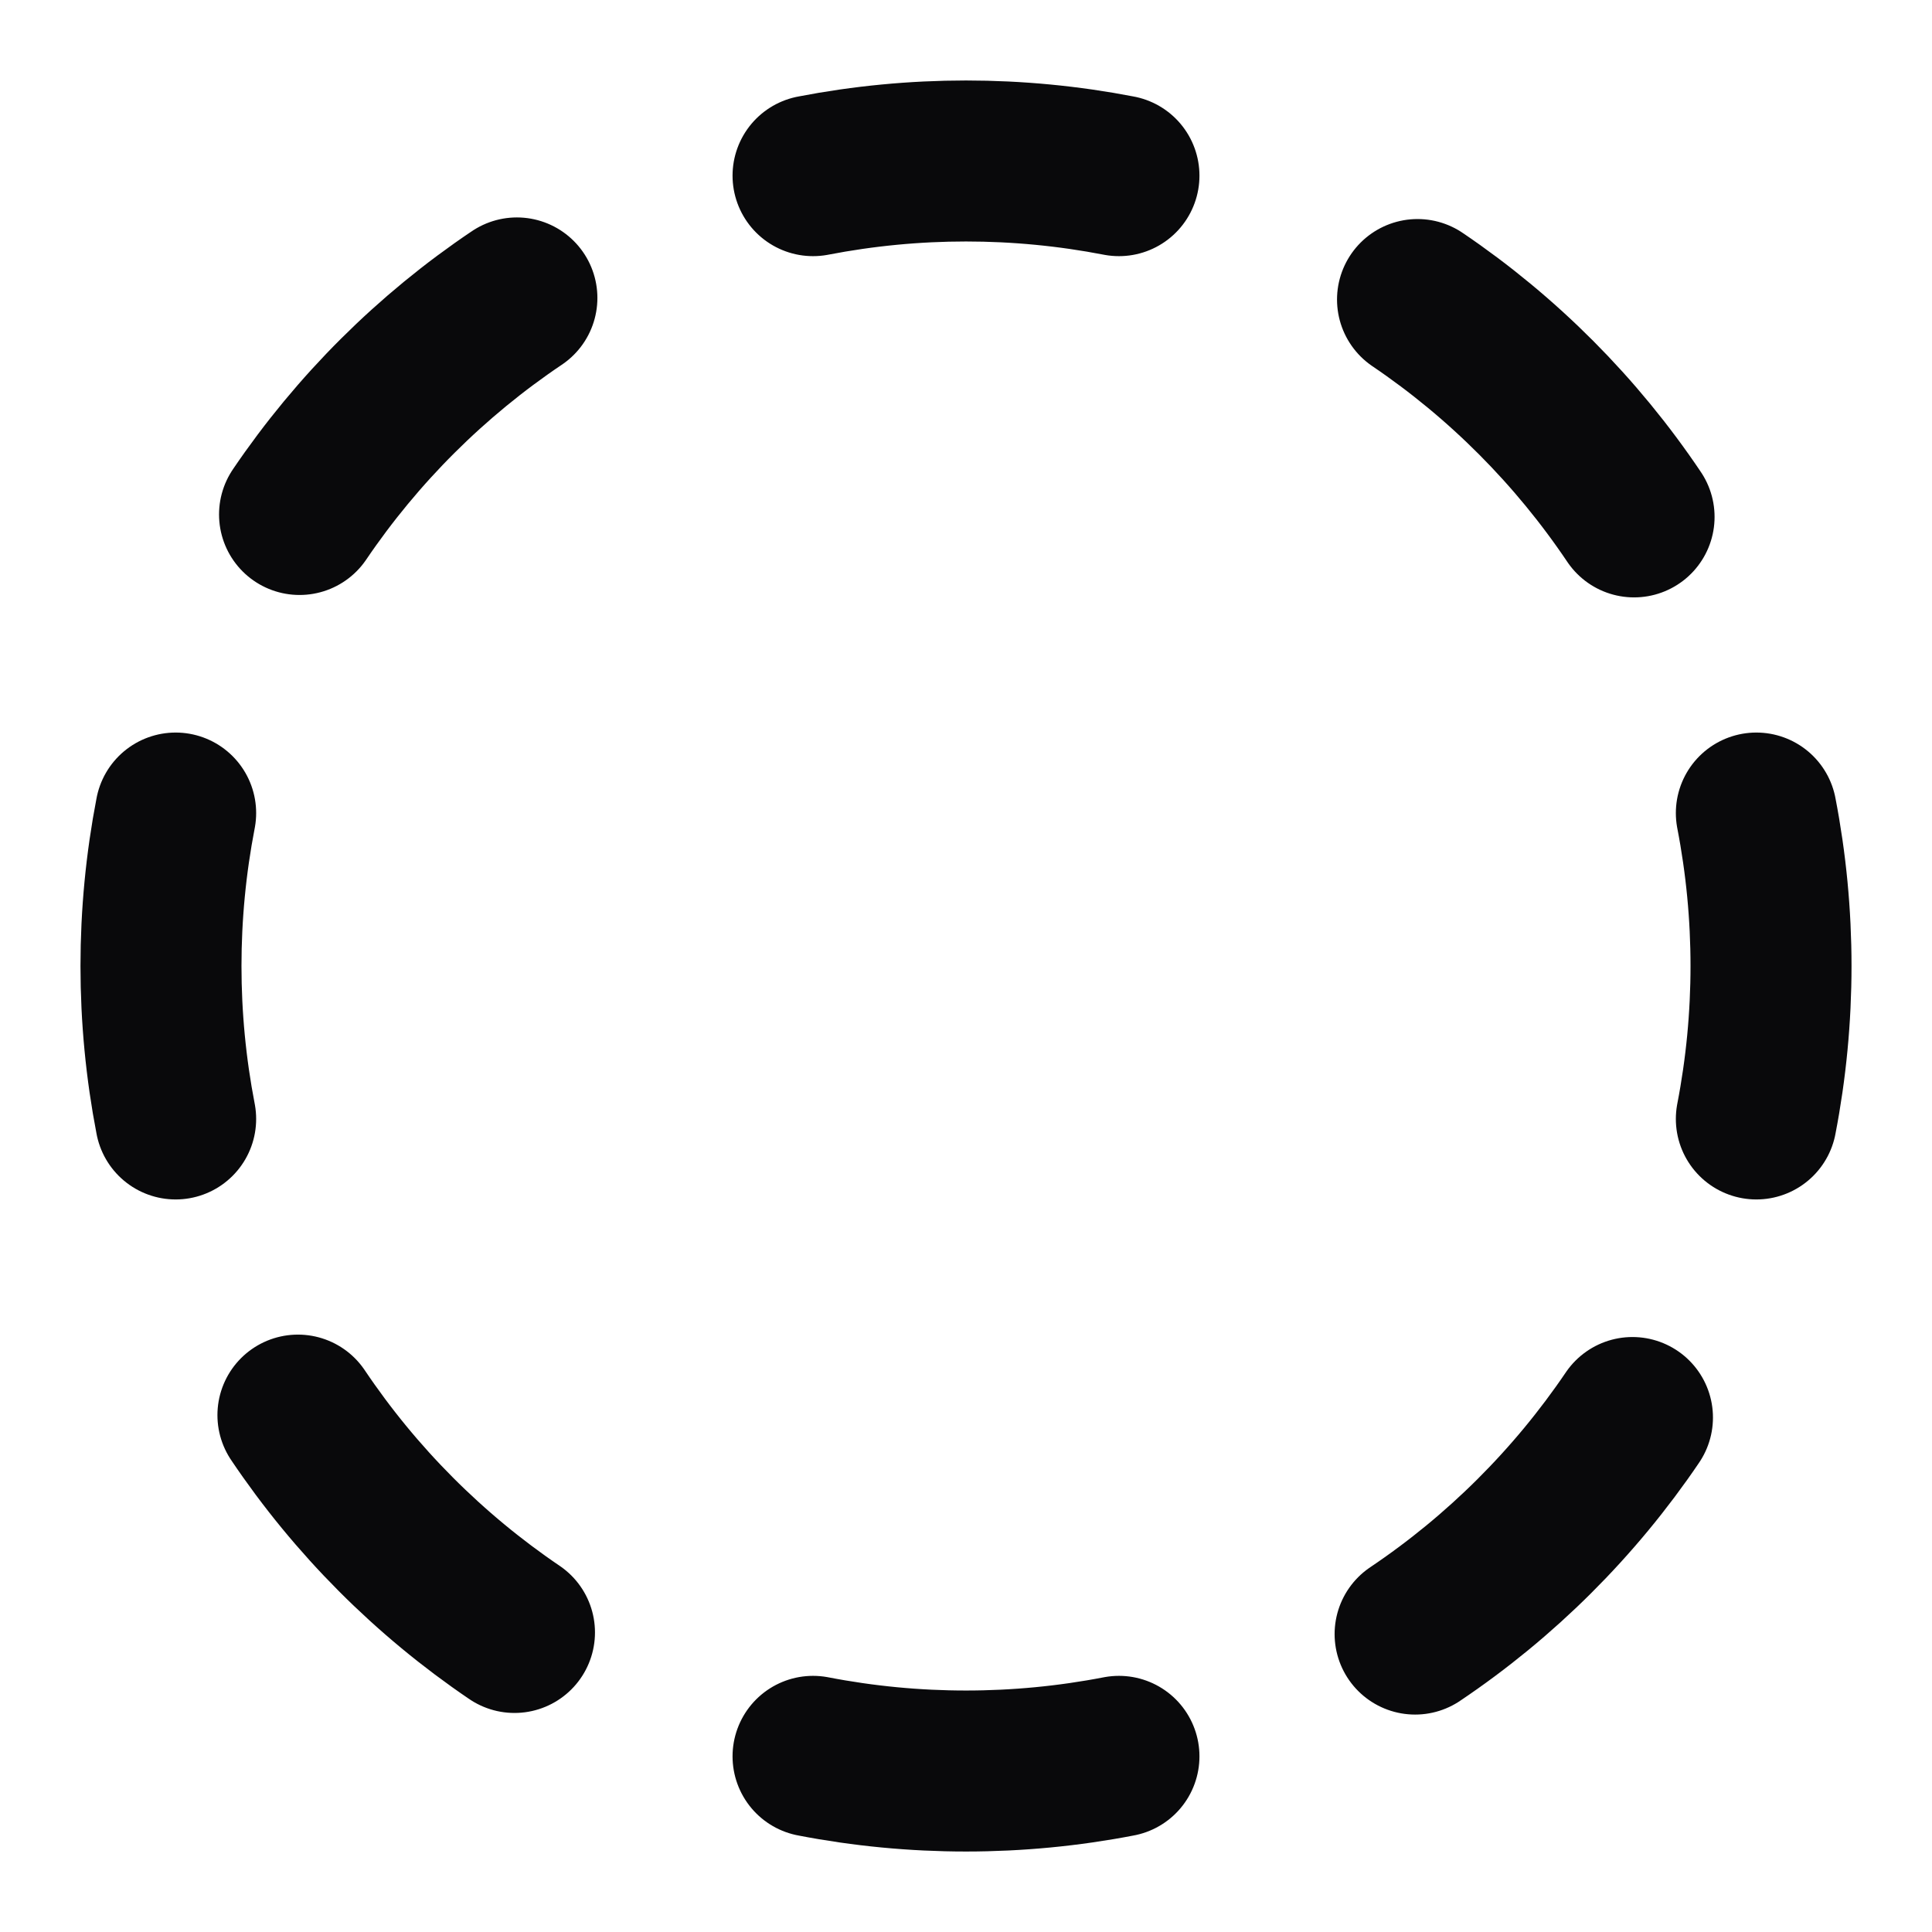 <svg width="24" height="24" viewBox="0 0 24 24" fill="none" xmlns="http://www.w3.org/2000/svg">
<path d="M10.1 2.182C11.355 1.939 12.645 1.939 13.9 2.182M13.9 21.818C12.645 22.061 11.355 22.061 10.1 21.818M17.609 3.721C18.671 4.44 19.584 5.357 20.299 6.421M2.182 13.9C1.939 12.645 1.939 11.355 2.182 10.1M20.279 17.609C19.56 18.671 18.643 19.584 17.579 20.299M21.818 10.1C22.061 11.355 22.061 12.645 21.818 13.9M3.721 6.391C4.44 5.33 5.357 4.416 6.421 3.701M6.391 20.279C5.33 19.56 4.416 18.643 3.701 17.579" stroke="#09090B" stroke-width="2" stroke-linecap="round" stroke-linejoin="round"/>
</svg>
